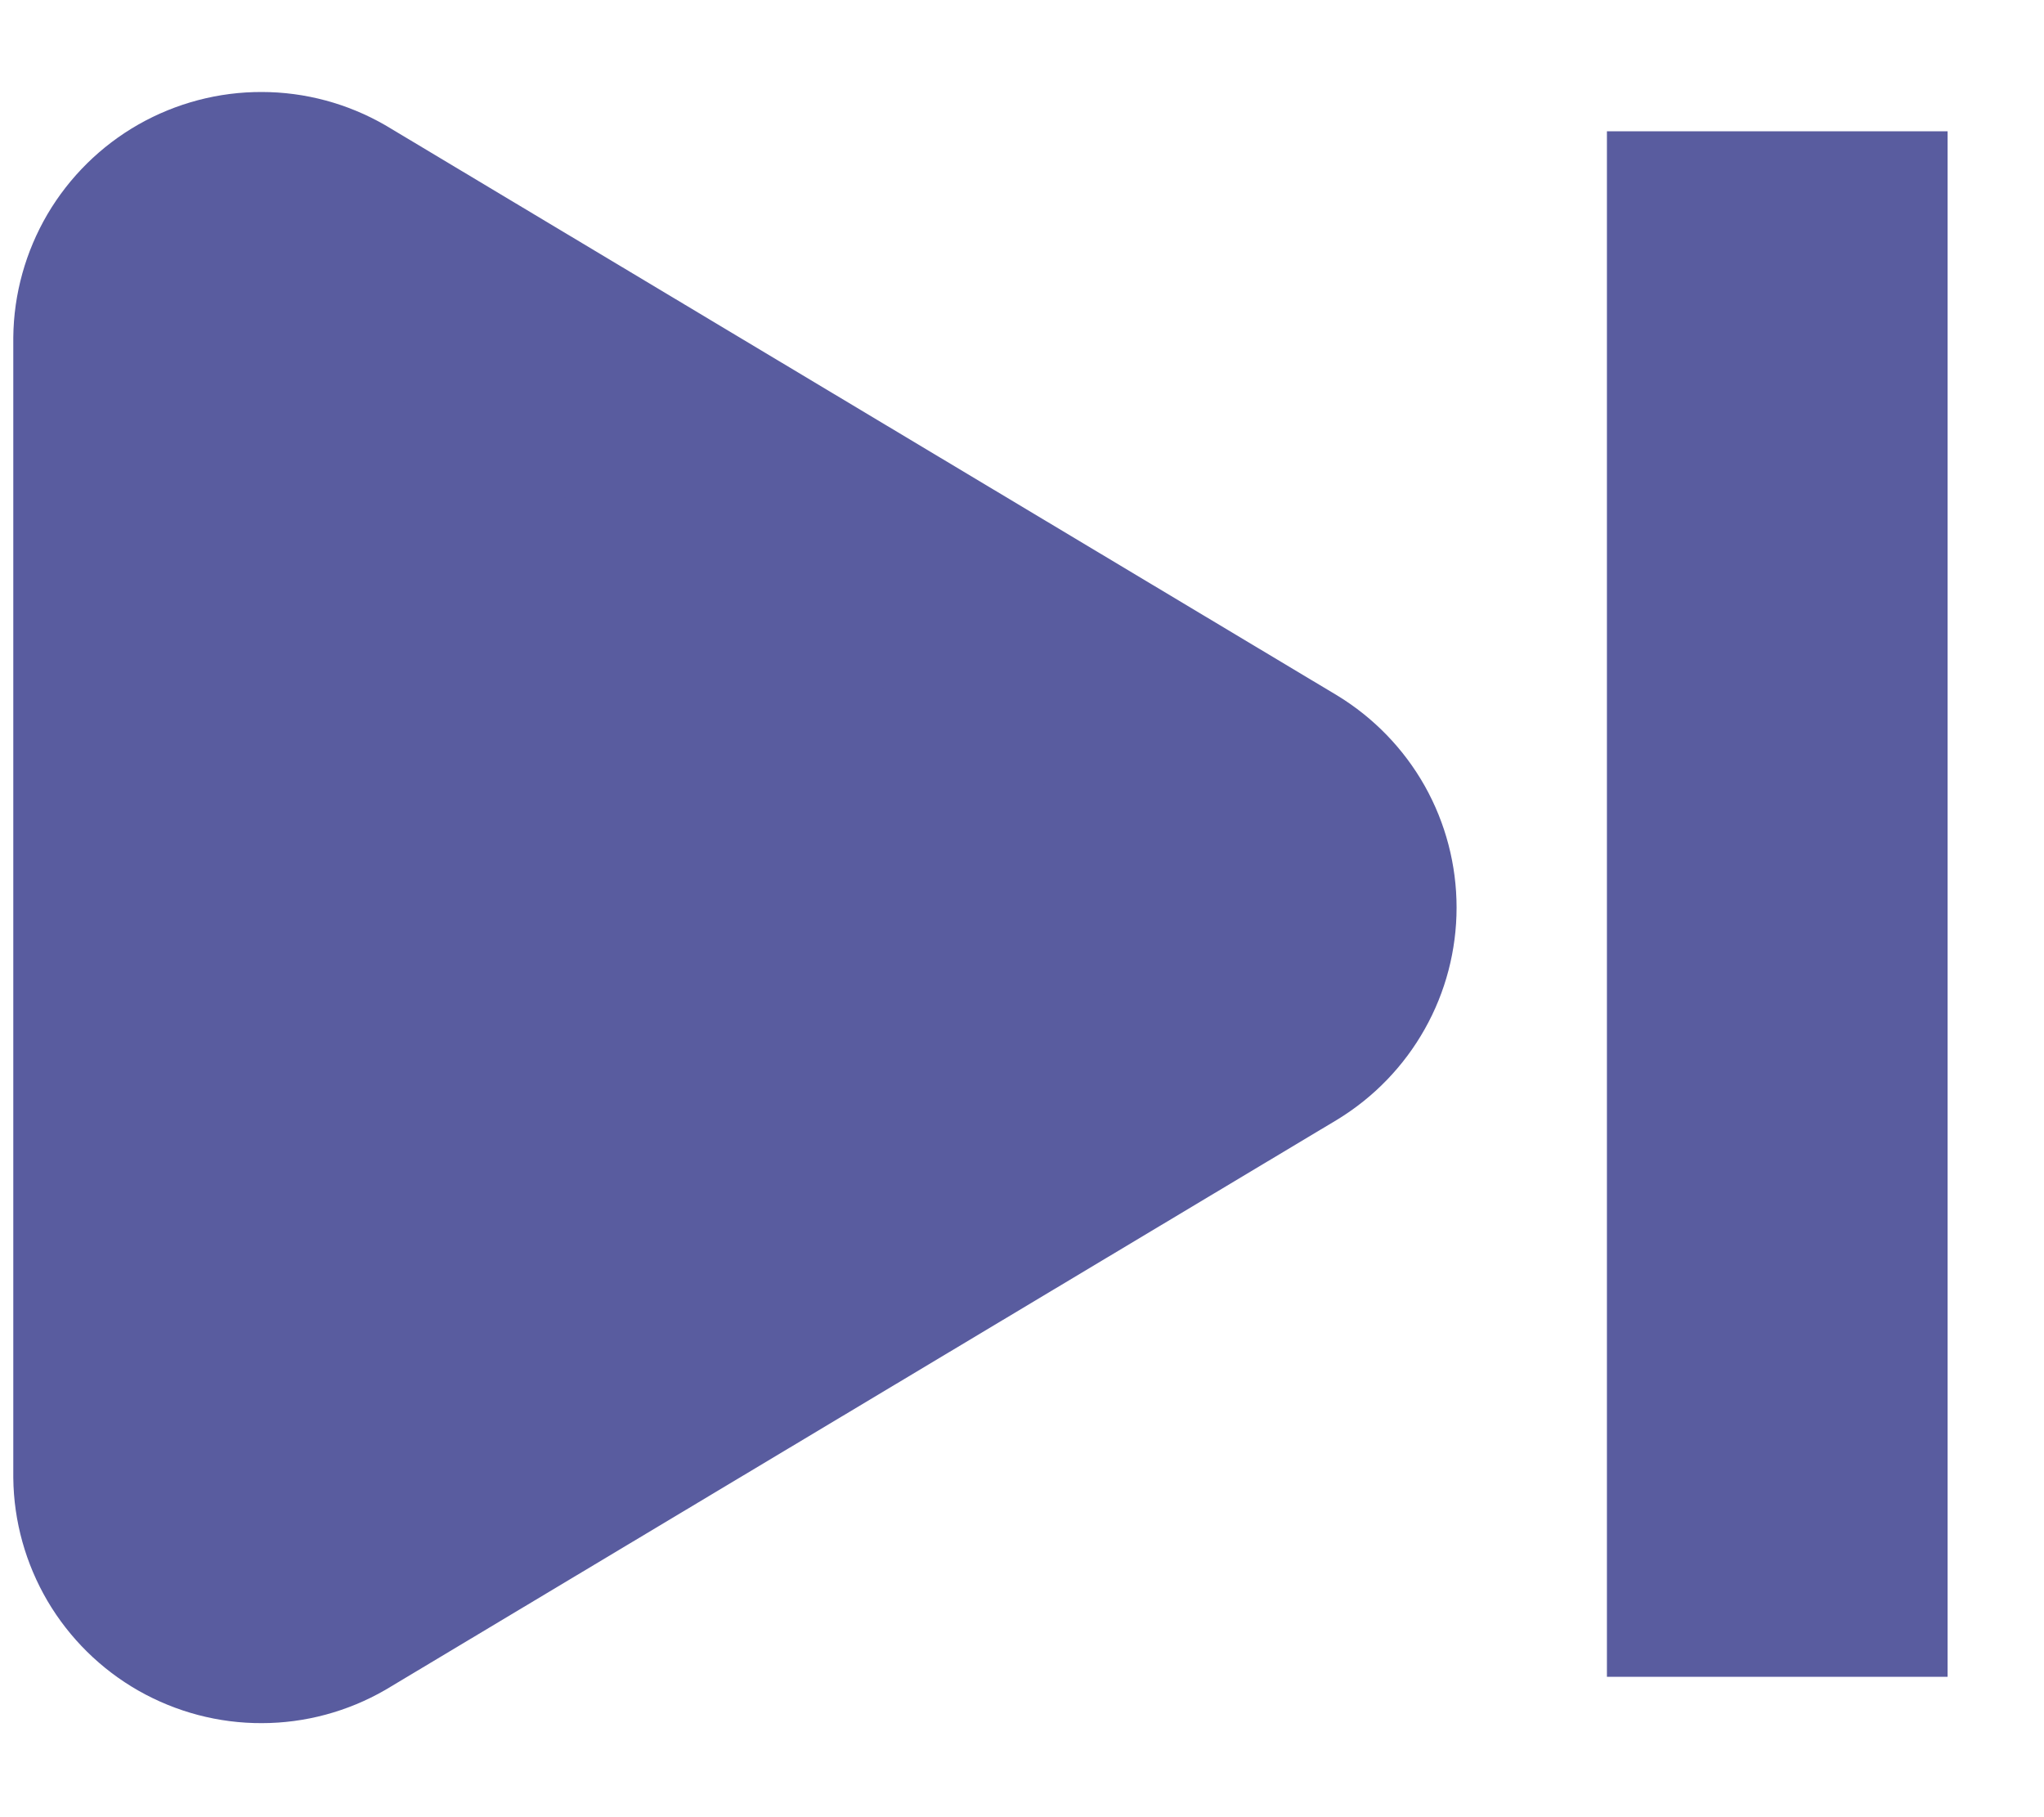 <svg width="18" height="16" viewBox="0 0 18 16" fill="none" xmlns="http://www.w3.org/2000/svg">
<path d="M11.258 6.979L2.892 1.968C2.713 1.865 2.51 1.81 2.304 1.81C2.097 1.809 1.894 1.863 1.714 1.965C1.535 2.067 1.385 2.215 1.28 2.393C1.176 2.571 1.119 2.773 1.117 2.98L1.117 13.002C1.119 13.209 1.176 13.411 1.28 13.589C1.385 13.767 1.535 13.915 1.714 14.017C1.894 14.119 2.097 14.173 2.304 14.172C2.51 14.172 2.713 14.117 2.892 14.014L11.258 9.003C11.431 8.897 11.575 8.749 11.675 8.571C11.775 8.394 11.827 8.194 11.827 7.991C11.827 7.788 11.775 7.588 11.675 7.41C11.575 7.233 11.431 7.085 11.258 6.979Z" fill="#595C9F" stroke="#595C9F" stroke-width="2" stroke-linecap="round" stroke-linejoin="round"/>
<line x1="15.651" y1="14.764" x2="15.651" y2="1.156" stroke="#595C9F" stroke-width="3"/>
</svg>
